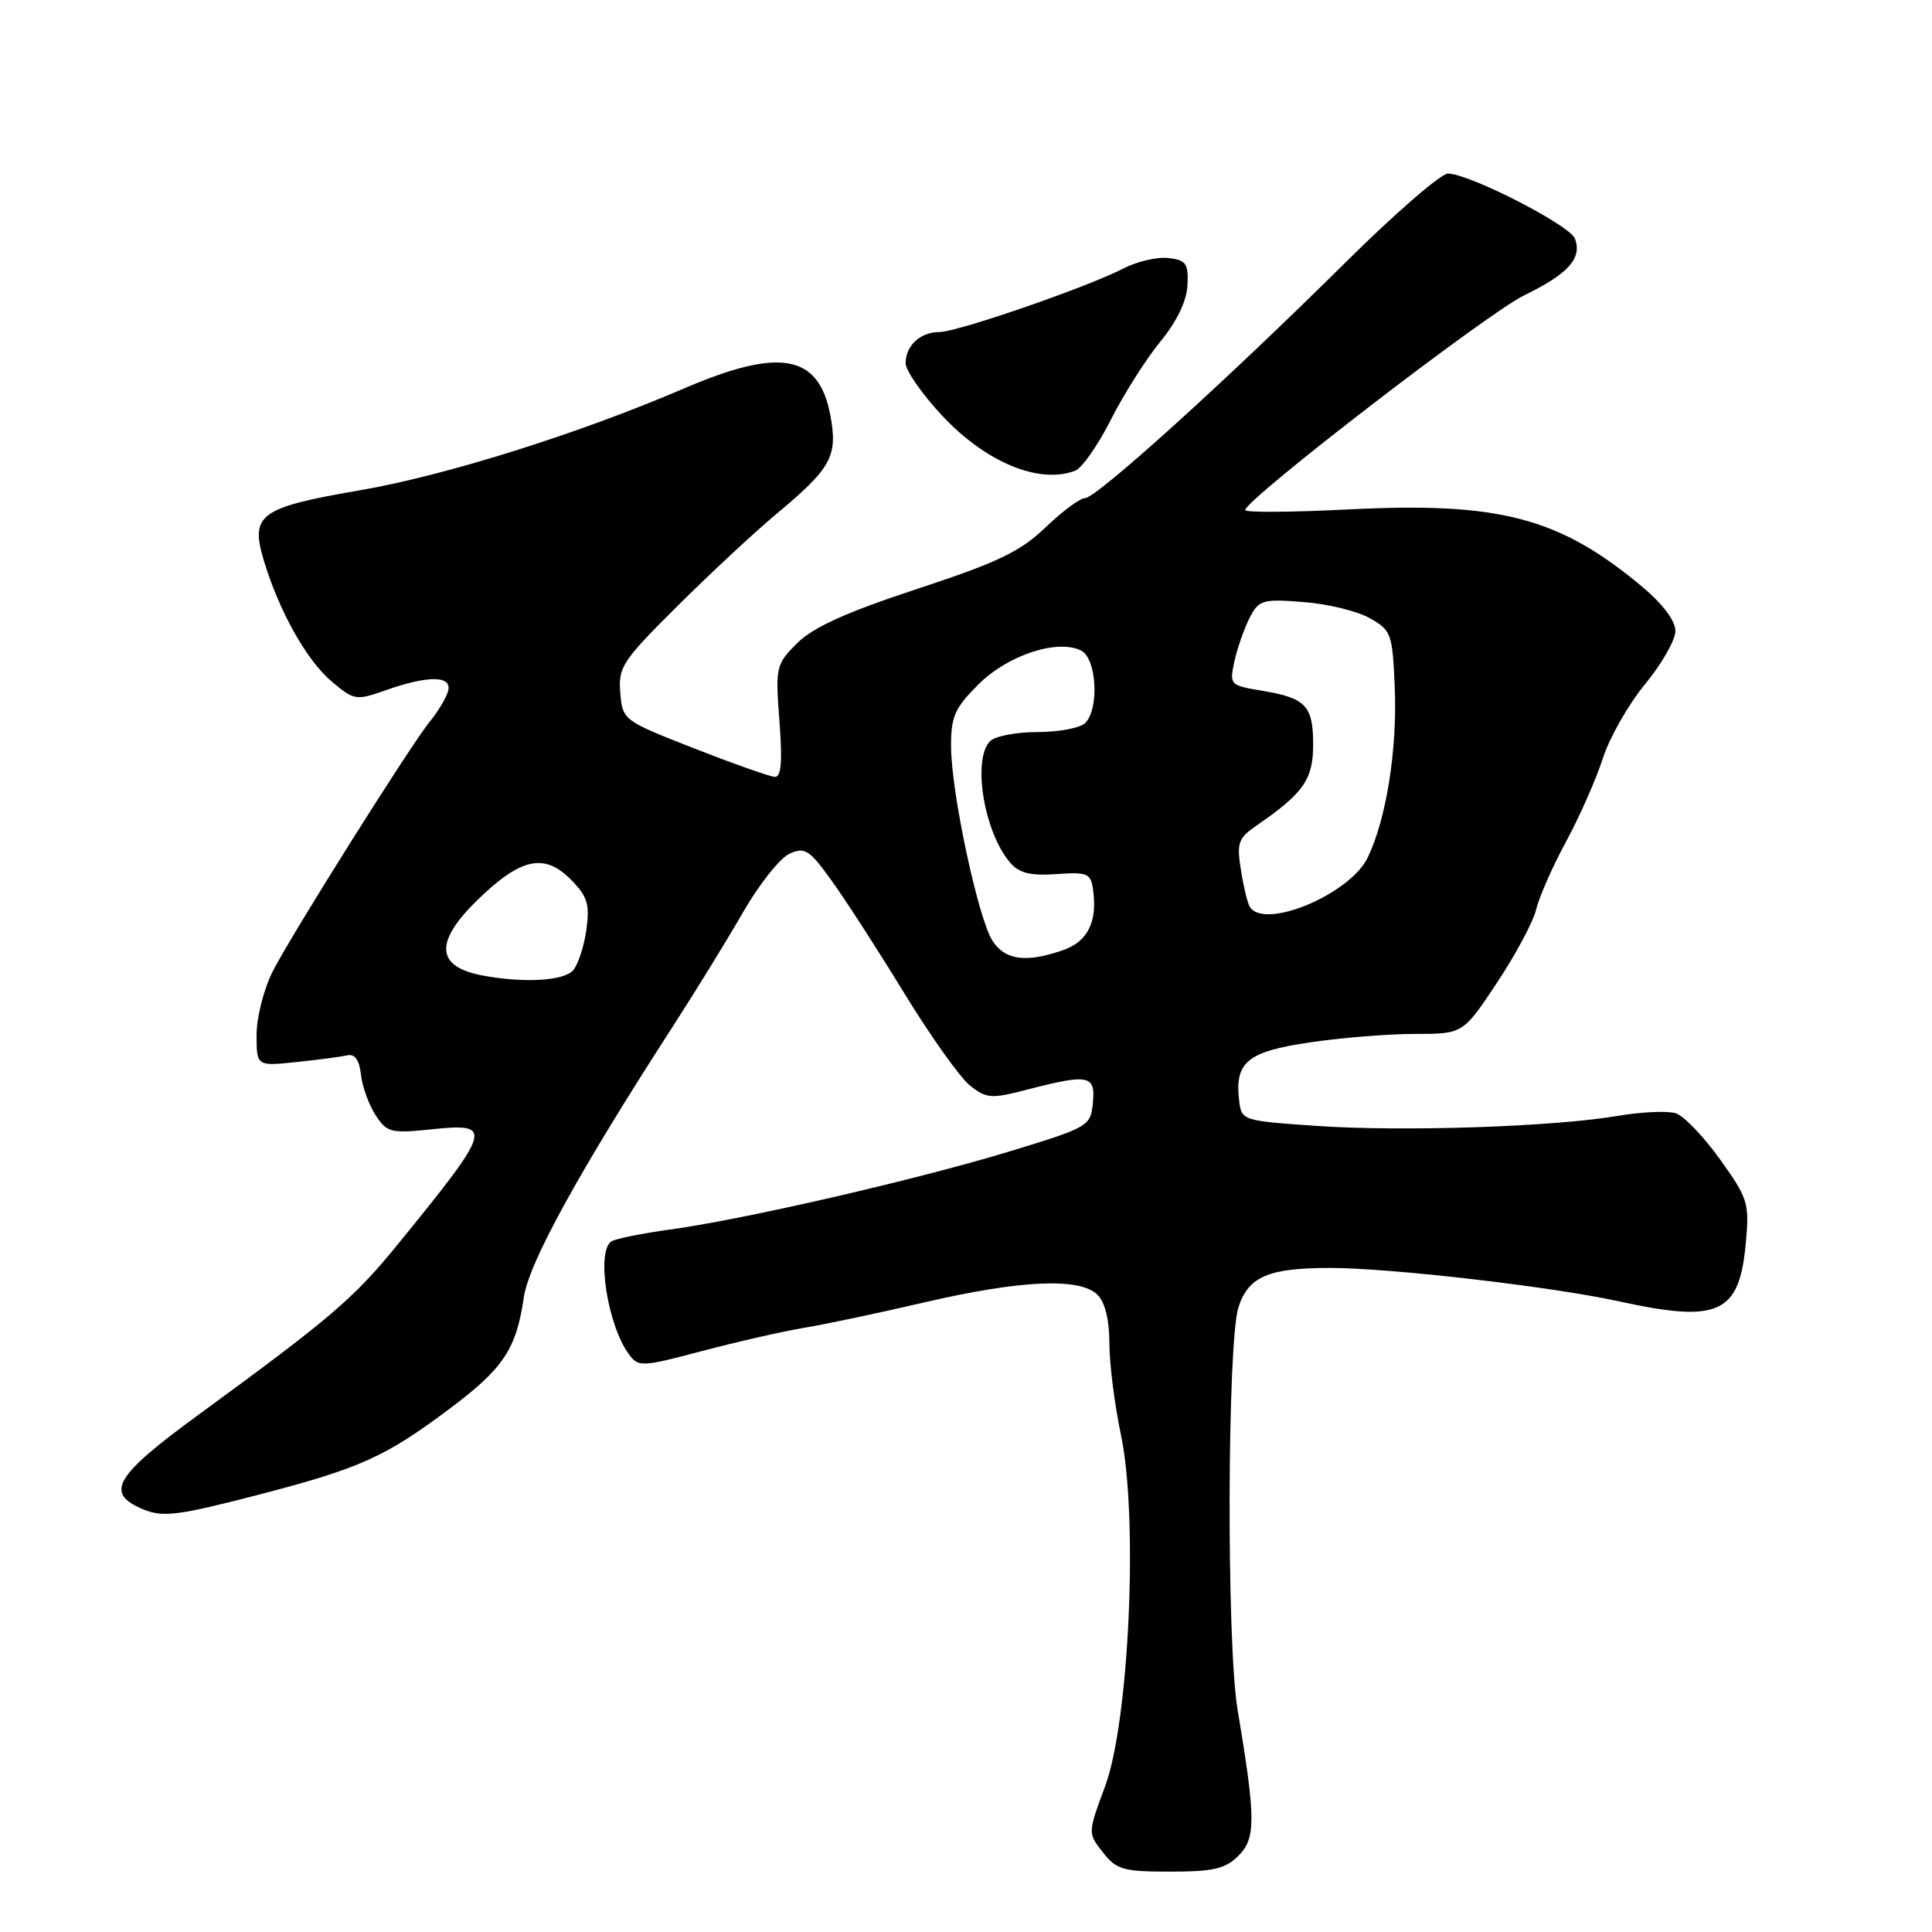 <?xml version="1.0" encoding="UTF-8" standalone="no"?>
<!DOCTYPE svg PUBLIC "-//W3C//DTD SVG 1.1//EN" "http://www.w3.org/Graphics/SVG/1.1/DTD/svg11.dtd" >
<svg xmlns="http://www.w3.org/2000/svg" xmlns:xlink="http://www.w3.org/1999/xlink" version="1.1" viewBox="0 0 256 256">
 <g >
 <path fill="currentColor"
d=" M 164.11 245.89 C 166.42 243.58 166.41 240.99 163.98 226.50 C 162.51 217.74 162.61 177.78 164.11 173.19 C 165.44 169.13 168.10 168.00 176.32 168.01 C 184.35 168.02 205.57 170.48 214.50 172.43 C 227.73 175.33 230.46 174.09 231.32 164.80 C 231.82 159.40 231.64 158.83 227.91 153.62 C 225.75 150.60 223.11 147.85 222.04 147.51 C 220.97 147.17 217.49 147.33 214.30 147.87 C 205.67 149.32 185.85 149.97 174.50 149.19 C 164.58 148.51 164.50 148.48 164.19 145.80 C 163.60 140.73 165.28 139.35 173.51 138.13 C 177.67 137.51 183.95 137.00 187.46 137.00 C 193.85 137.00 193.85 137.00 198.35 130.23 C 200.82 126.51 203.17 122.12 203.56 120.48 C 203.95 118.84 205.73 114.80 207.52 111.50 C 209.31 108.20 211.50 103.24 212.39 100.47 C 213.28 97.71 215.81 93.27 218.01 90.62 C 220.20 87.96 222.00 84.80 222.00 83.60 C 222.00 82.25 220.32 80.02 217.57 77.72 C 206.63 68.58 198.72 66.49 178.75 67.50 C 171.19 67.88 165.00 67.92 165.00 67.59 C 165.00 66.19 196.98 41.58 201.93 39.15 C 207.83 36.28 209.68 34.21 208.68 31.61 C 207.99 29.82 194.67 23.00 191.86 23.00 C 190.92 23.00 184.83 28.29 178.31 34.75 C 162.59 50.34 145.28 66.00 143.78 66.00 C 143.12 66.00 140.76 67.75 138.54 69.88 C 135.20 73.09 132.24 74.51 121.51 78.04 C 112.10 81.14 107.72 83.13 105.62 85.23 C 102.81 88.04 102.74 88.36 103.28 95.56 C 103.69 100.92 103.52 102.98 102.67 102.94 C 102.03 102.91 97.22 101.22 92.00 99.17 C 82.57 95.48 82.50 95.43 82.19 91.80 C 81.91 88.40 82.46 87.56 89.75 80.32 C 94.07 76.02 99.98 70.52 102.88 68.10 C 110.18 62.01 111.03 60.45 110.03 55.06 C 108.51 46.94 103.37 46.00 90.59 51.49 C 76.63 57.49 58.94 63.04 47.61 64.98 C 34.42 67.25 33.14 68.18 34.94 74.21 C 36.96 80.96 40.63 87.51 43.97 90.32 C 46.93 92.81 47.18 92.85 51.14 91.45 C 56.95 89.40 60.11 89.52 59.32 91.75 C 58.98 92.71 57.95 94.40 57.04 95.50 C 54.61 98.41 38.65 123.77 36.14 128.71 C 34.96 131.03 34.00 134.80 34.00 137.10 C 34.00 141.28 34.00 141.28 39.25 140.73 C 42.14 140.43 45.17 140.03 46.00 139.84 C 47.02 139.61 47.61 140.44 47.83 142.41 C 48.01 144.01 48.89 146.43 49.78 147.78 C 51.27 150.07 51.81 150.20 57.19 149.64 C 65.46 148.77 65.26 149.47 52.76 164.82 C 46.87 172.06 43.91 174.59 26.25 187.50 C 15.13 195.63 13.84 197.86 18.99 200.00 C 21.59 201.07 23.57 200.83 34.06 198.11 C 47.78 194.55 51.04 193.08 59.81 186.49 C 66.72 181.29 68.42 178.71 69.41 171.91 C 70.07 167.32 76.73 155.23 89.16 136.00 C 92.18 131.32 96.38 124.50 98.48 120.84 C 100.59 117.18 103.34 113.71 104.60 113.13 C 106.66 112.20 107.24 112.57 110.27 116.80 C 112.13 119.38 116.47 126.11 119.91 131.75 C 123.36 137.38 127.24 142.83 128.55 143.86 C 130.73 145.57 131.35 145.62 136.18 144.36 C 144.27 142.27 145.18 142.45 144.81 146.15 C 144.51 149.21 144.25 149.37 134.00 152.50 C 121.85 156.22 98.53 161.60 88.78 162.92 C 85.09 163.43 81.60 164.13 81.03 164.48 C 78.98 165.75 80.47 175.53 83.31 179.41 C 84.59 181.17 84.95 181.15 93.07 179.01 C 97.71 177.78 103.75 176.41 106.50 175.95 C 109.25 175.50 116.45 173.98 122.50 172.57 C 135.28 169.60 143.12 169.26 145.43 171.57 C 146.43 172.57 147.00 174.92 147.00 178.01 C 147.00 180.68 147.69 186.16 148.54 190.17 C 150.84 201.14 149.62 228.10 146.43 236.70 C 144.13 242.89 144.13 242.89 146.14 245.45 C 147.94 247.75 148.84 248.00 155.07 248.00 C 160.79 248.00 162.37 247.63 164.11 245.89 Z  M 142.47 62.37 C 143.36 62.03 145.49 58.99 147.19 55.62 C 148.89 52.26 151.84 47.60 153.74 45.28 C 155.96 42.57 157.25 39.87 157.35 37.78 C 157.48 34.92 157.16 34.46 154.82 34.19 C 153.34 34.02 150.65 34.64 148.85 35.58 C 144.04 38.06 126.85 44.00 124.45 44.00 C 121.95 44.00 120.00 45.80 120.00 48.13 C 120.00 49.08 122.14 52.17 124.75 54.98 C 130.54 61.23 137.68 64.21 142.47 62.37 Z  M 64.00 129.27 C 57.75 128.12 57.51 124.87 63.25 119.27 C 68.96 113.71 72.09 113.00 75.57 116.48 C 77.83 118.74 78.16 119.76 77.71 123.12 C 77.42 125.29 76.63 127.74 75.97 128.54 C 74.78 129.97 69.53 130.29 64.00 129.27 Z  M 131.53 124.69 C 129.62 121.78 126.04 105.01 126.02 98.92 C 126.00 94.97 126.50 93.83 129.63 90.70 C 133.52 86.81 140.11 84.64 143.25 86.20 C 145.31 87.23 145.69 93.91 143.80 95.80 C 143.14 96.46 140.31 97.00 137.50 97.00 C 134.69 97.00 131.86 97.54 131.20 98.20 C 128.79 100.61 130.40 110.32 133.86 114.32 C 135.05 115.70 136.55 116.06 139.97 115.82 C 144.08 115.53 144.53 115.72 144.83 117.85 C 145.44 122.14 144.15 124.75 140.86 125.90 C 135.98 127.60 133.20 127.24 131.53 124.69 Z  M 165.60 120.15 C 165.31 119.69 164.78 117.50 164.43 115.28 C 163.85 111.67 164.07 111.06 166.51 109.38 C 172.72 105.11 174.00 103.28 174.00 98.67 C 174.00 93.50 173.02 92.48 167.19 91.52 C 162.98 90.82 162.90 90.74 163.56 87.65 C 163.94 85.92 164.84 83.34 165.56 81.91 C 166.80 79.49 167.25 79.35 172.69 79.77 C 175.89 80.01 179.85 80.97 181.50 81.91 C 184.36 83.52 184.51 83.96 184.81 91.05 C 185.16 99.27 183.71 108.44 181.25 113.59 C 178.92 118.49 167.52 123.27 165.60 120.15 Z "/>
</g>
</svg>